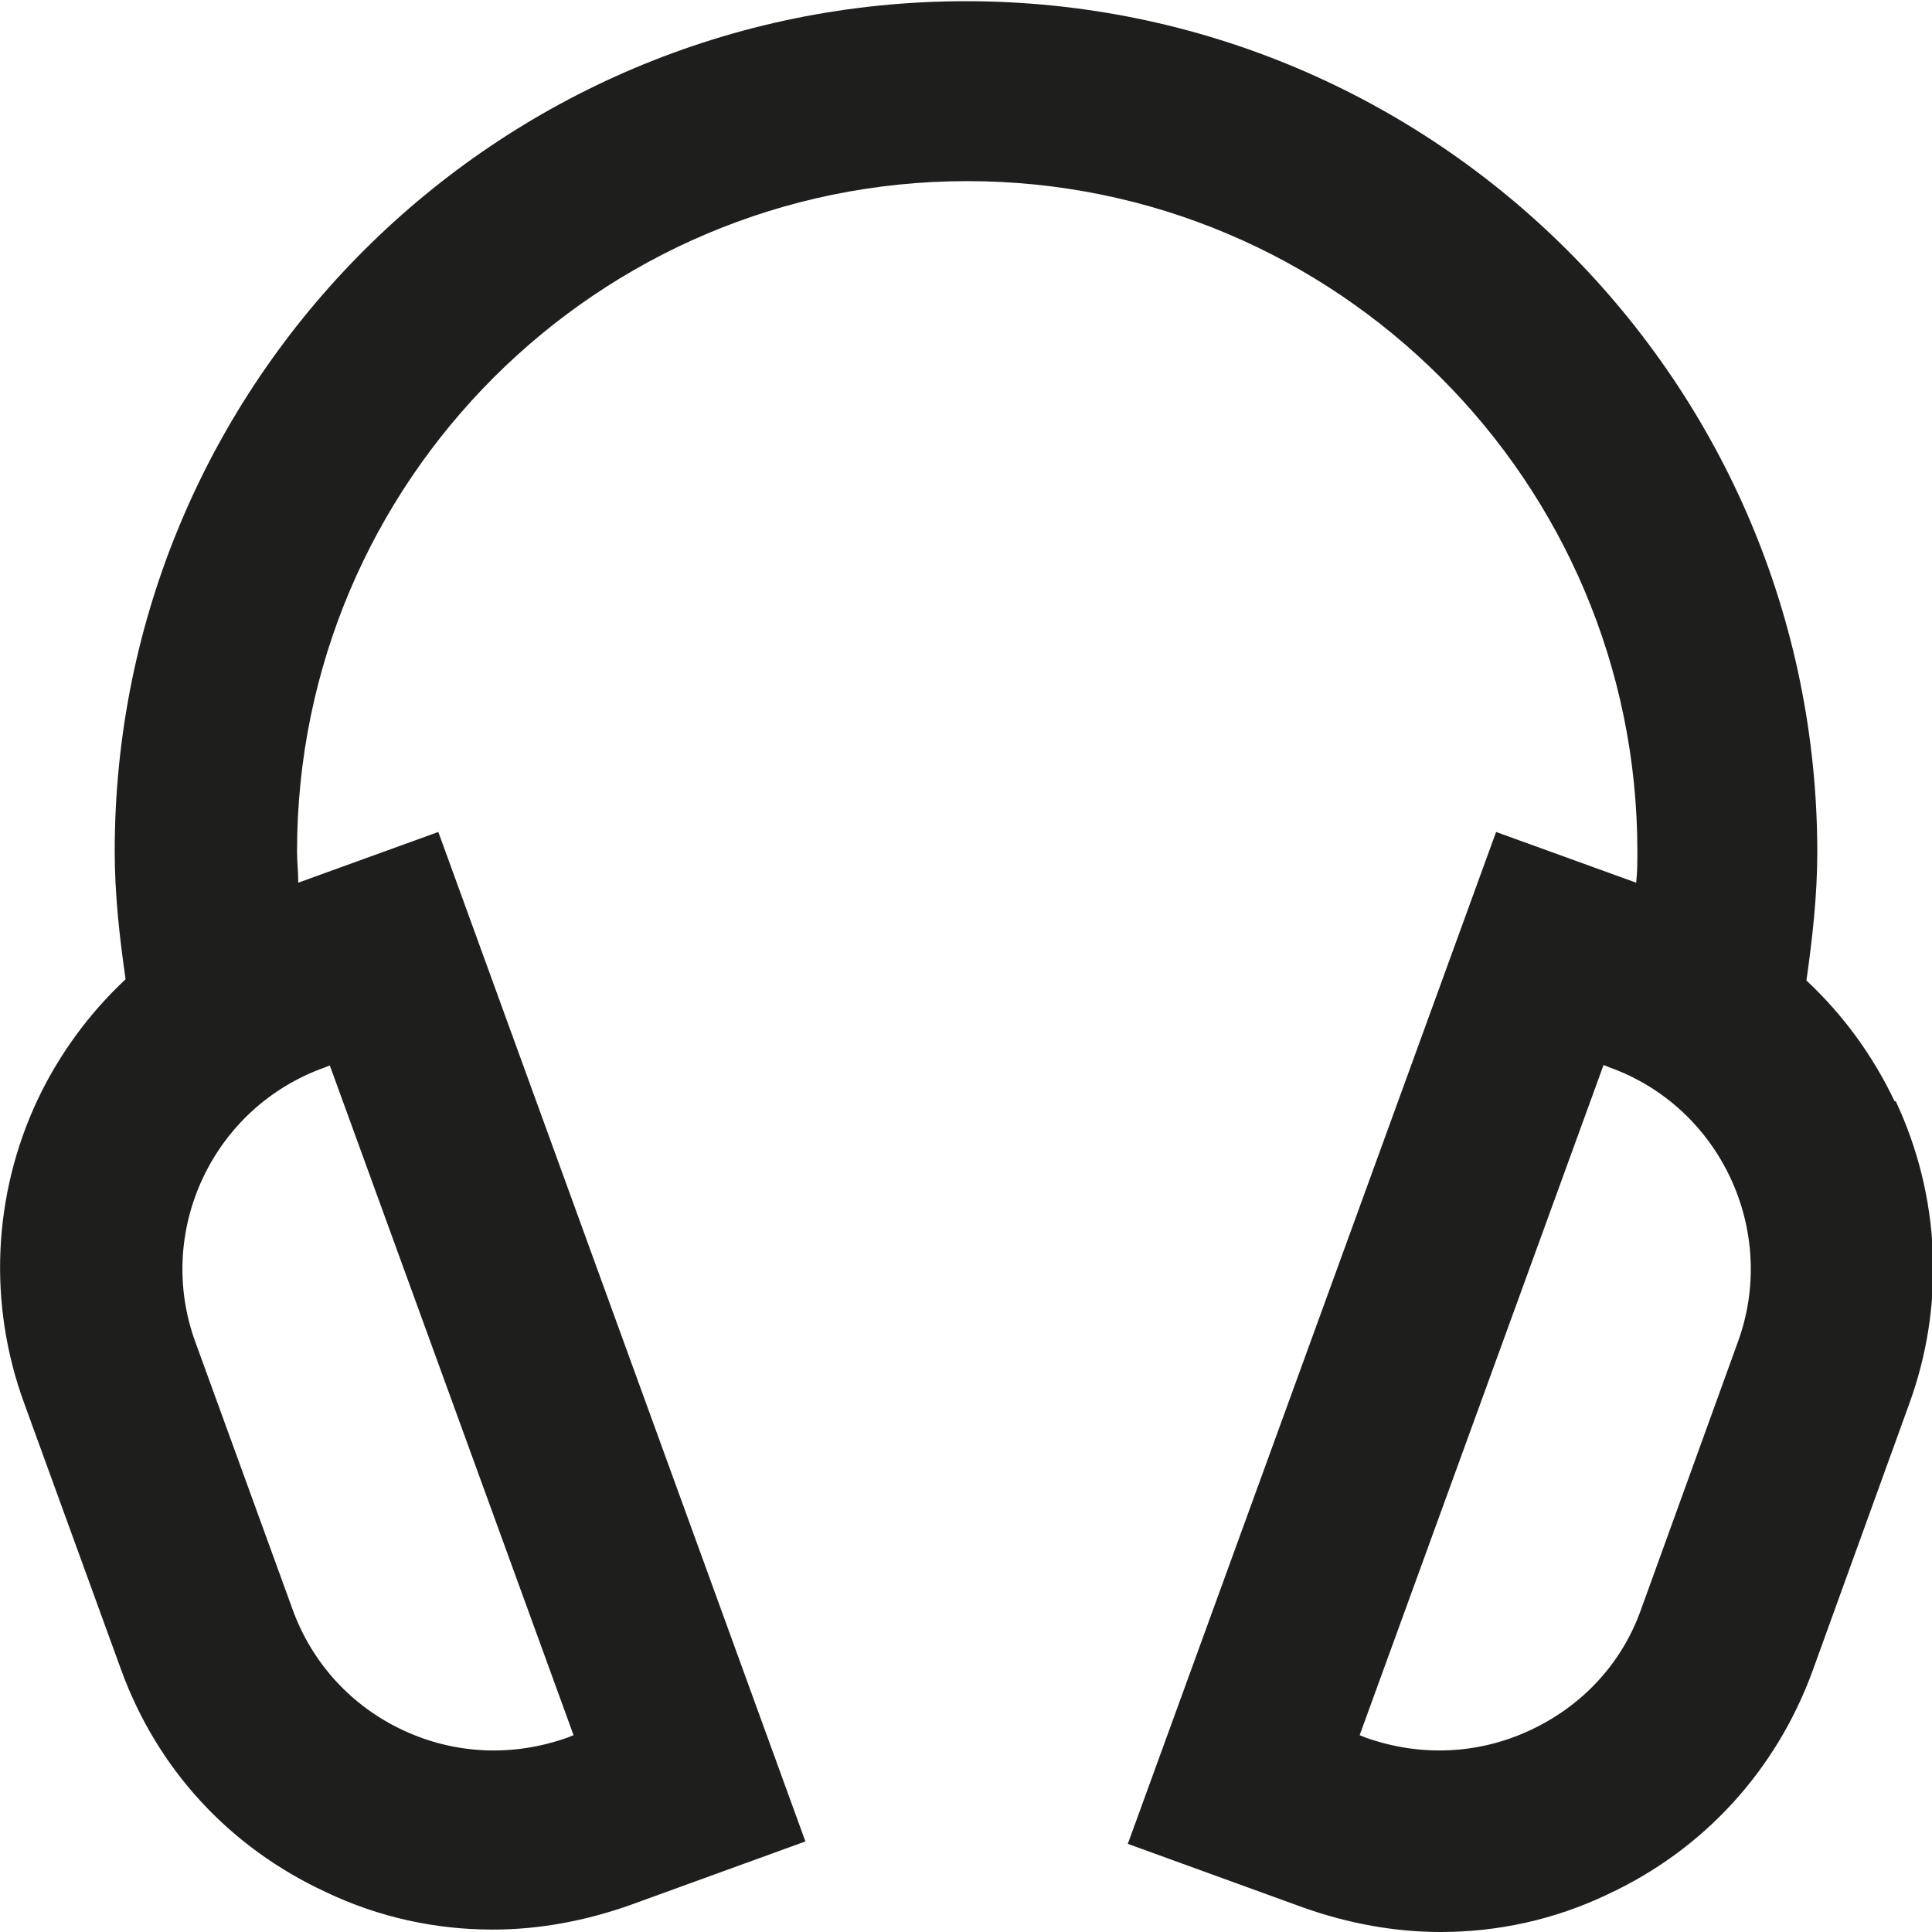 <?xml version="1.0" encoding="UTF-8"?>
<svg id="Ebene_2" xmlns="http://www.w3.org/2000/svg" viewBox="0 0 16 16">
  <defs>
    <style>
      .cls-1 {
        fill: #1e1e1c;
      }
    </style>
  </defs>
  <g id="_x33_219">
    <path class="cls-1" d="M15.69,9.12c-.18-.38-.43-.72-.73-1,.05-.35.09-.71.09-1.06,0-3.89-3.16-7.05-7.05-7.05S.95,3.16.95,7.05c0,.36.04.71.09,1.06-.3.28-.55.62-.73,1-.37.79-.41,1.69-.11,2.51l.8,2.2c.3.83.9,1.48,1.7,1.85.44.21.91.31,1.38.31.38,0,.76-.07,1.13-.2l1.46-.53L3.63,6.89l-1.16.42c0-.09-.01-.17-.01-.26,0-3.06,2.49-5.55,5.55-5.55s5.55,2.49,5.55,5.55c0,.09,0,.17-.01.26l-1.16-.42-3.05,8.38,1.46.53c.37.13.75.2,1.13.2.47,0,.94-.1,1.38-.31.8-.37,1.4-1.03,1.7-1.85l.8-2.21c.3-.82.26-1.72-.11-2.51ZM2.73,8.82l2.02,5.55-.05.02c-.45.16-.93.14-1.36-.06-.43-.2-.76-.56-.92-1.01l-.8-2.2c-.34-.92.14-1.95,1.07-2.28l.05-.02ZM14.39,11.12l-.8,2.21c-.16.45-.49.8-.92,1-.43.2-.91.22-1.36.06l-.05-.02,2.02-5.55.05.02c.92.33,1.4,1.36,1.06,2.28Z"/>
  </g>
</svg>